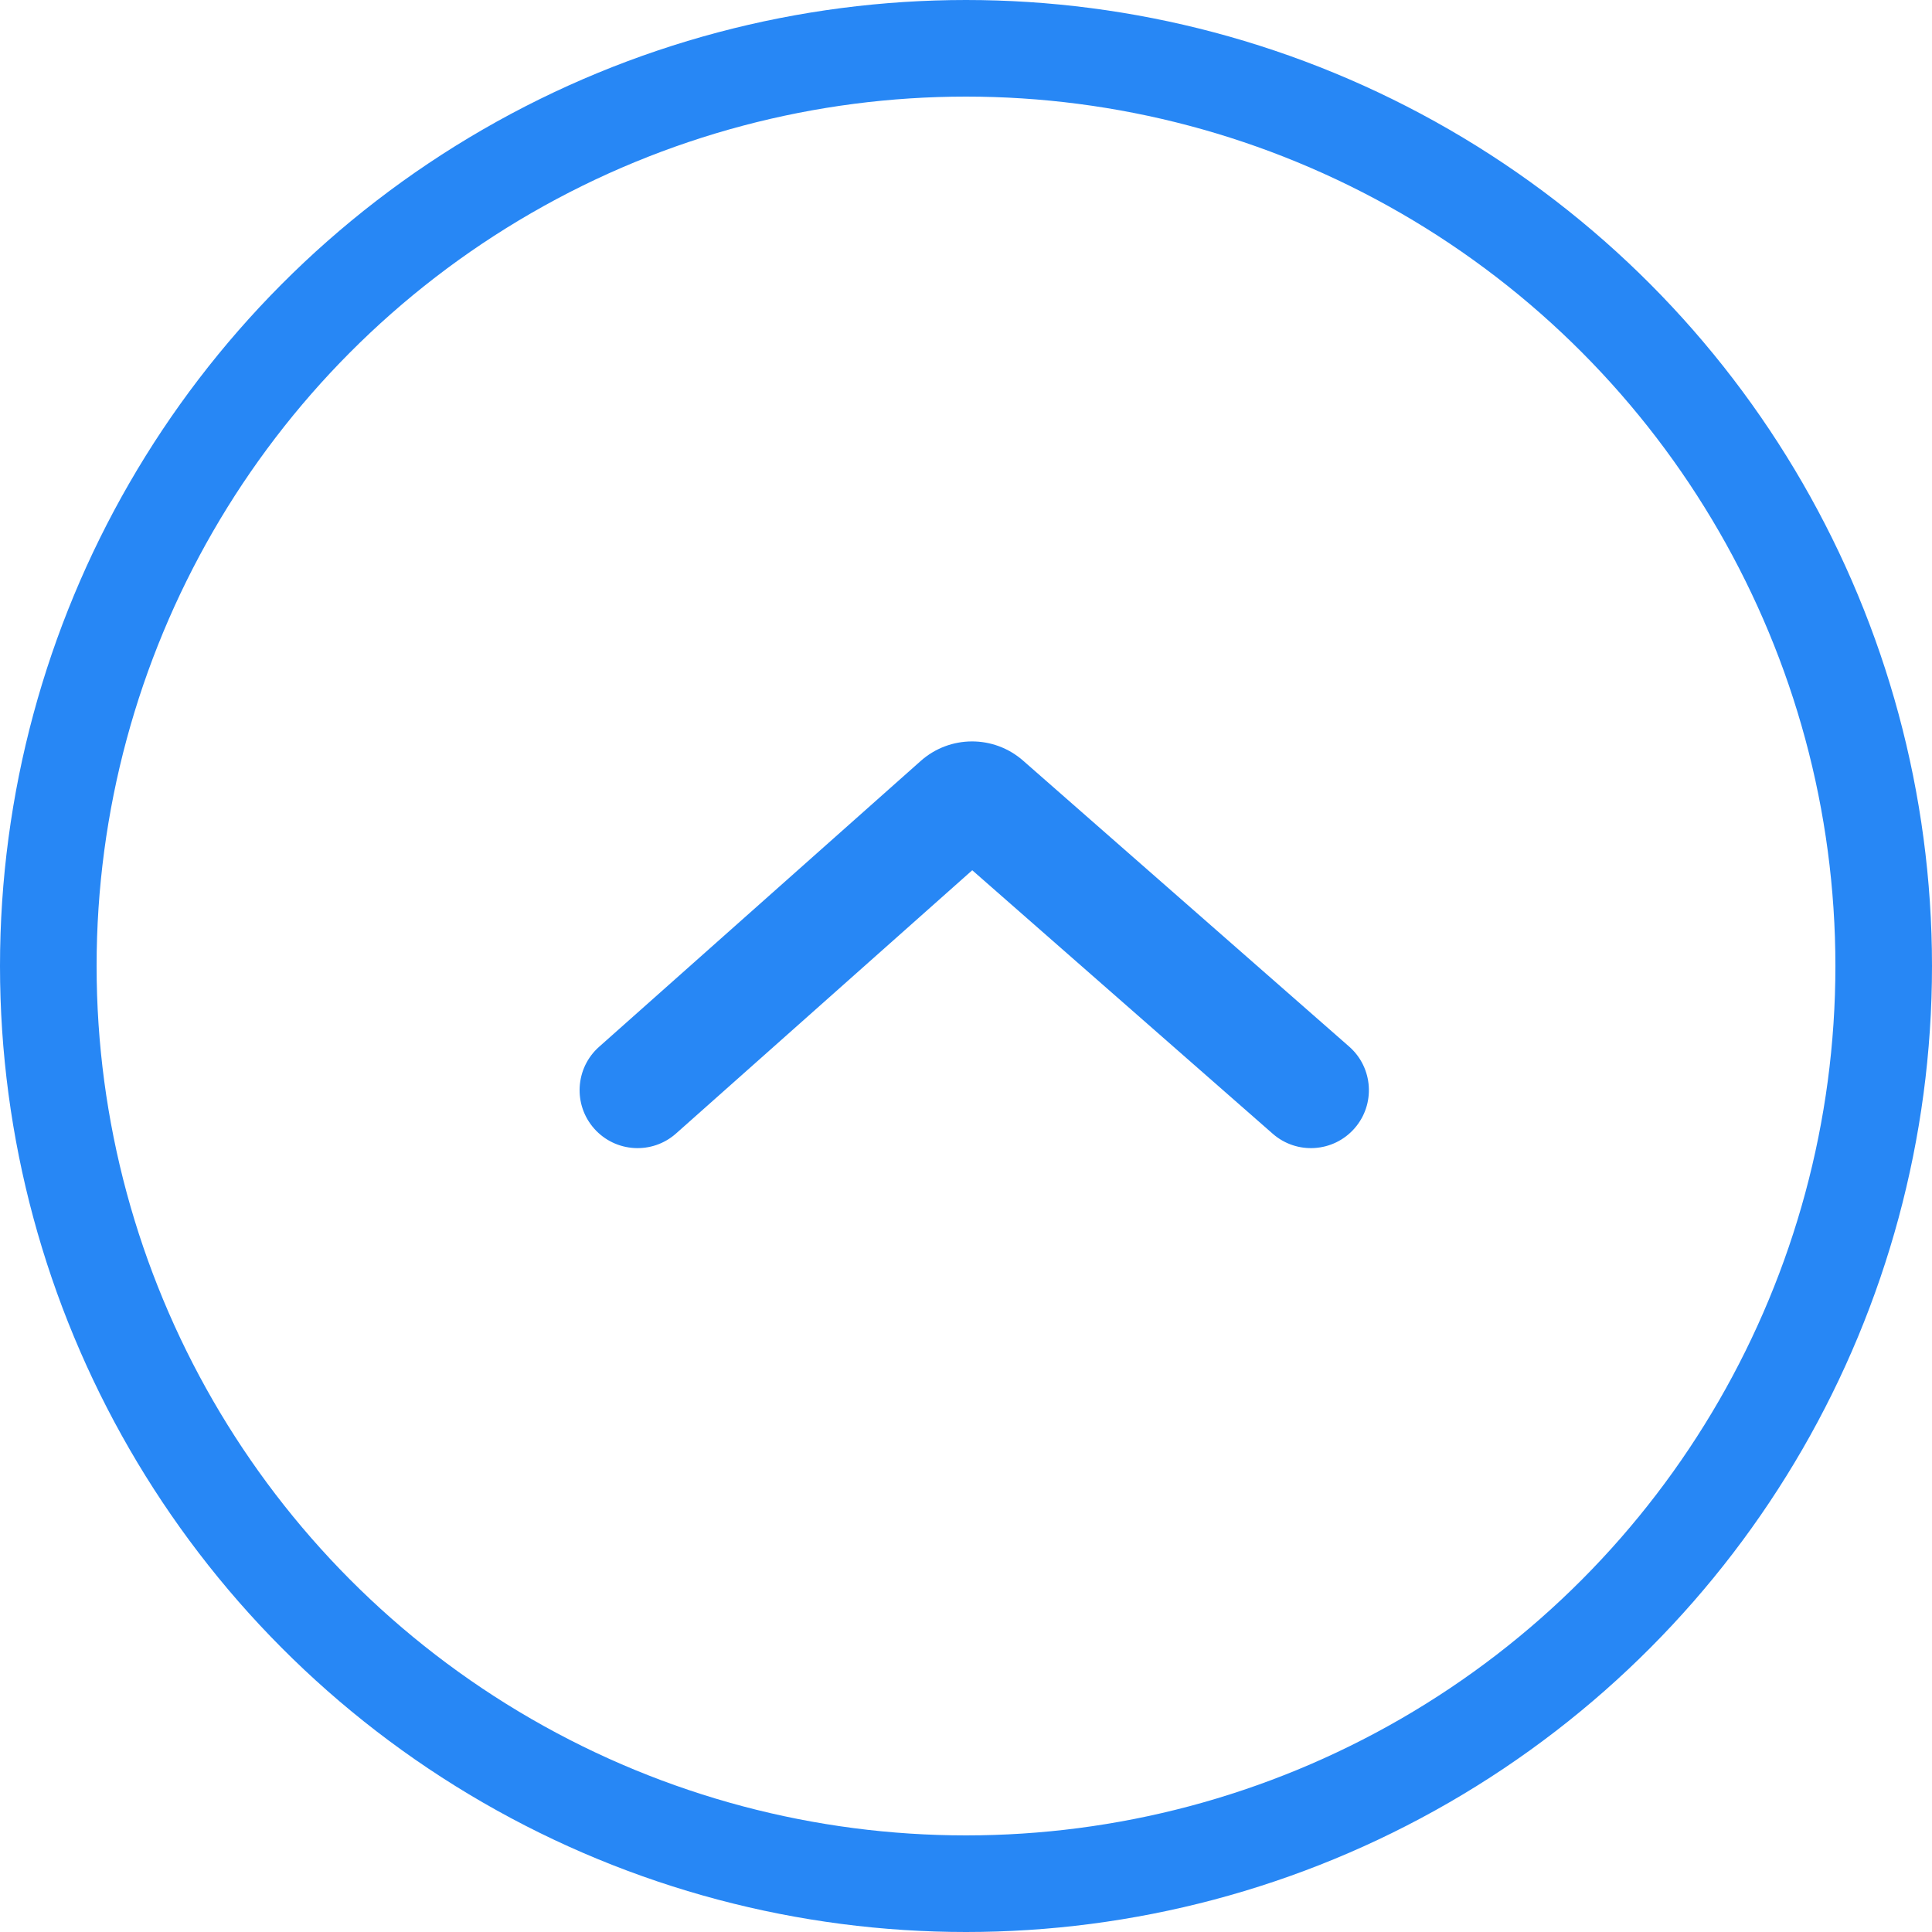 <svg width="100" height="100" viewBox="0 0 100 100" fill="none" xmlns="http://www.w3.org/2000/svg">
<circle cx="50" cy="50" r="47.5" stroke="#2787F5" stroke-width="5"/>
<path d="M31.007 54.184C29.769 55.285 29.657 57.181 30.758 58.42C31.858 59.658 33.755 59.77 34.993 58.669L31.007 54.184ZM65.876 58.682C67.121 59.775 69.017 59.65 70.109 58.405C71.202 57.159 71.077 55.264 69.832 54.171L65.876 58.682ZM50.974 41.624L52.952 39.368L50.974 41.624ZM34.993 58.669L51.643 43.871L47.657 39.386L31.007 54.184L34.993 58.669ZM48.996 43.88L65.876 58.682L69.832 54.171L52.952 39.368L48.996 43.88ZM51.643 43.871C50.889 44.541 49.754 44.544 48.996 43.88L52.952 39.368C51.435 38.038 49.165 38.046 47.657 39.386L51.643 43.871Z" fill="#2787F5"/>
</svg>
